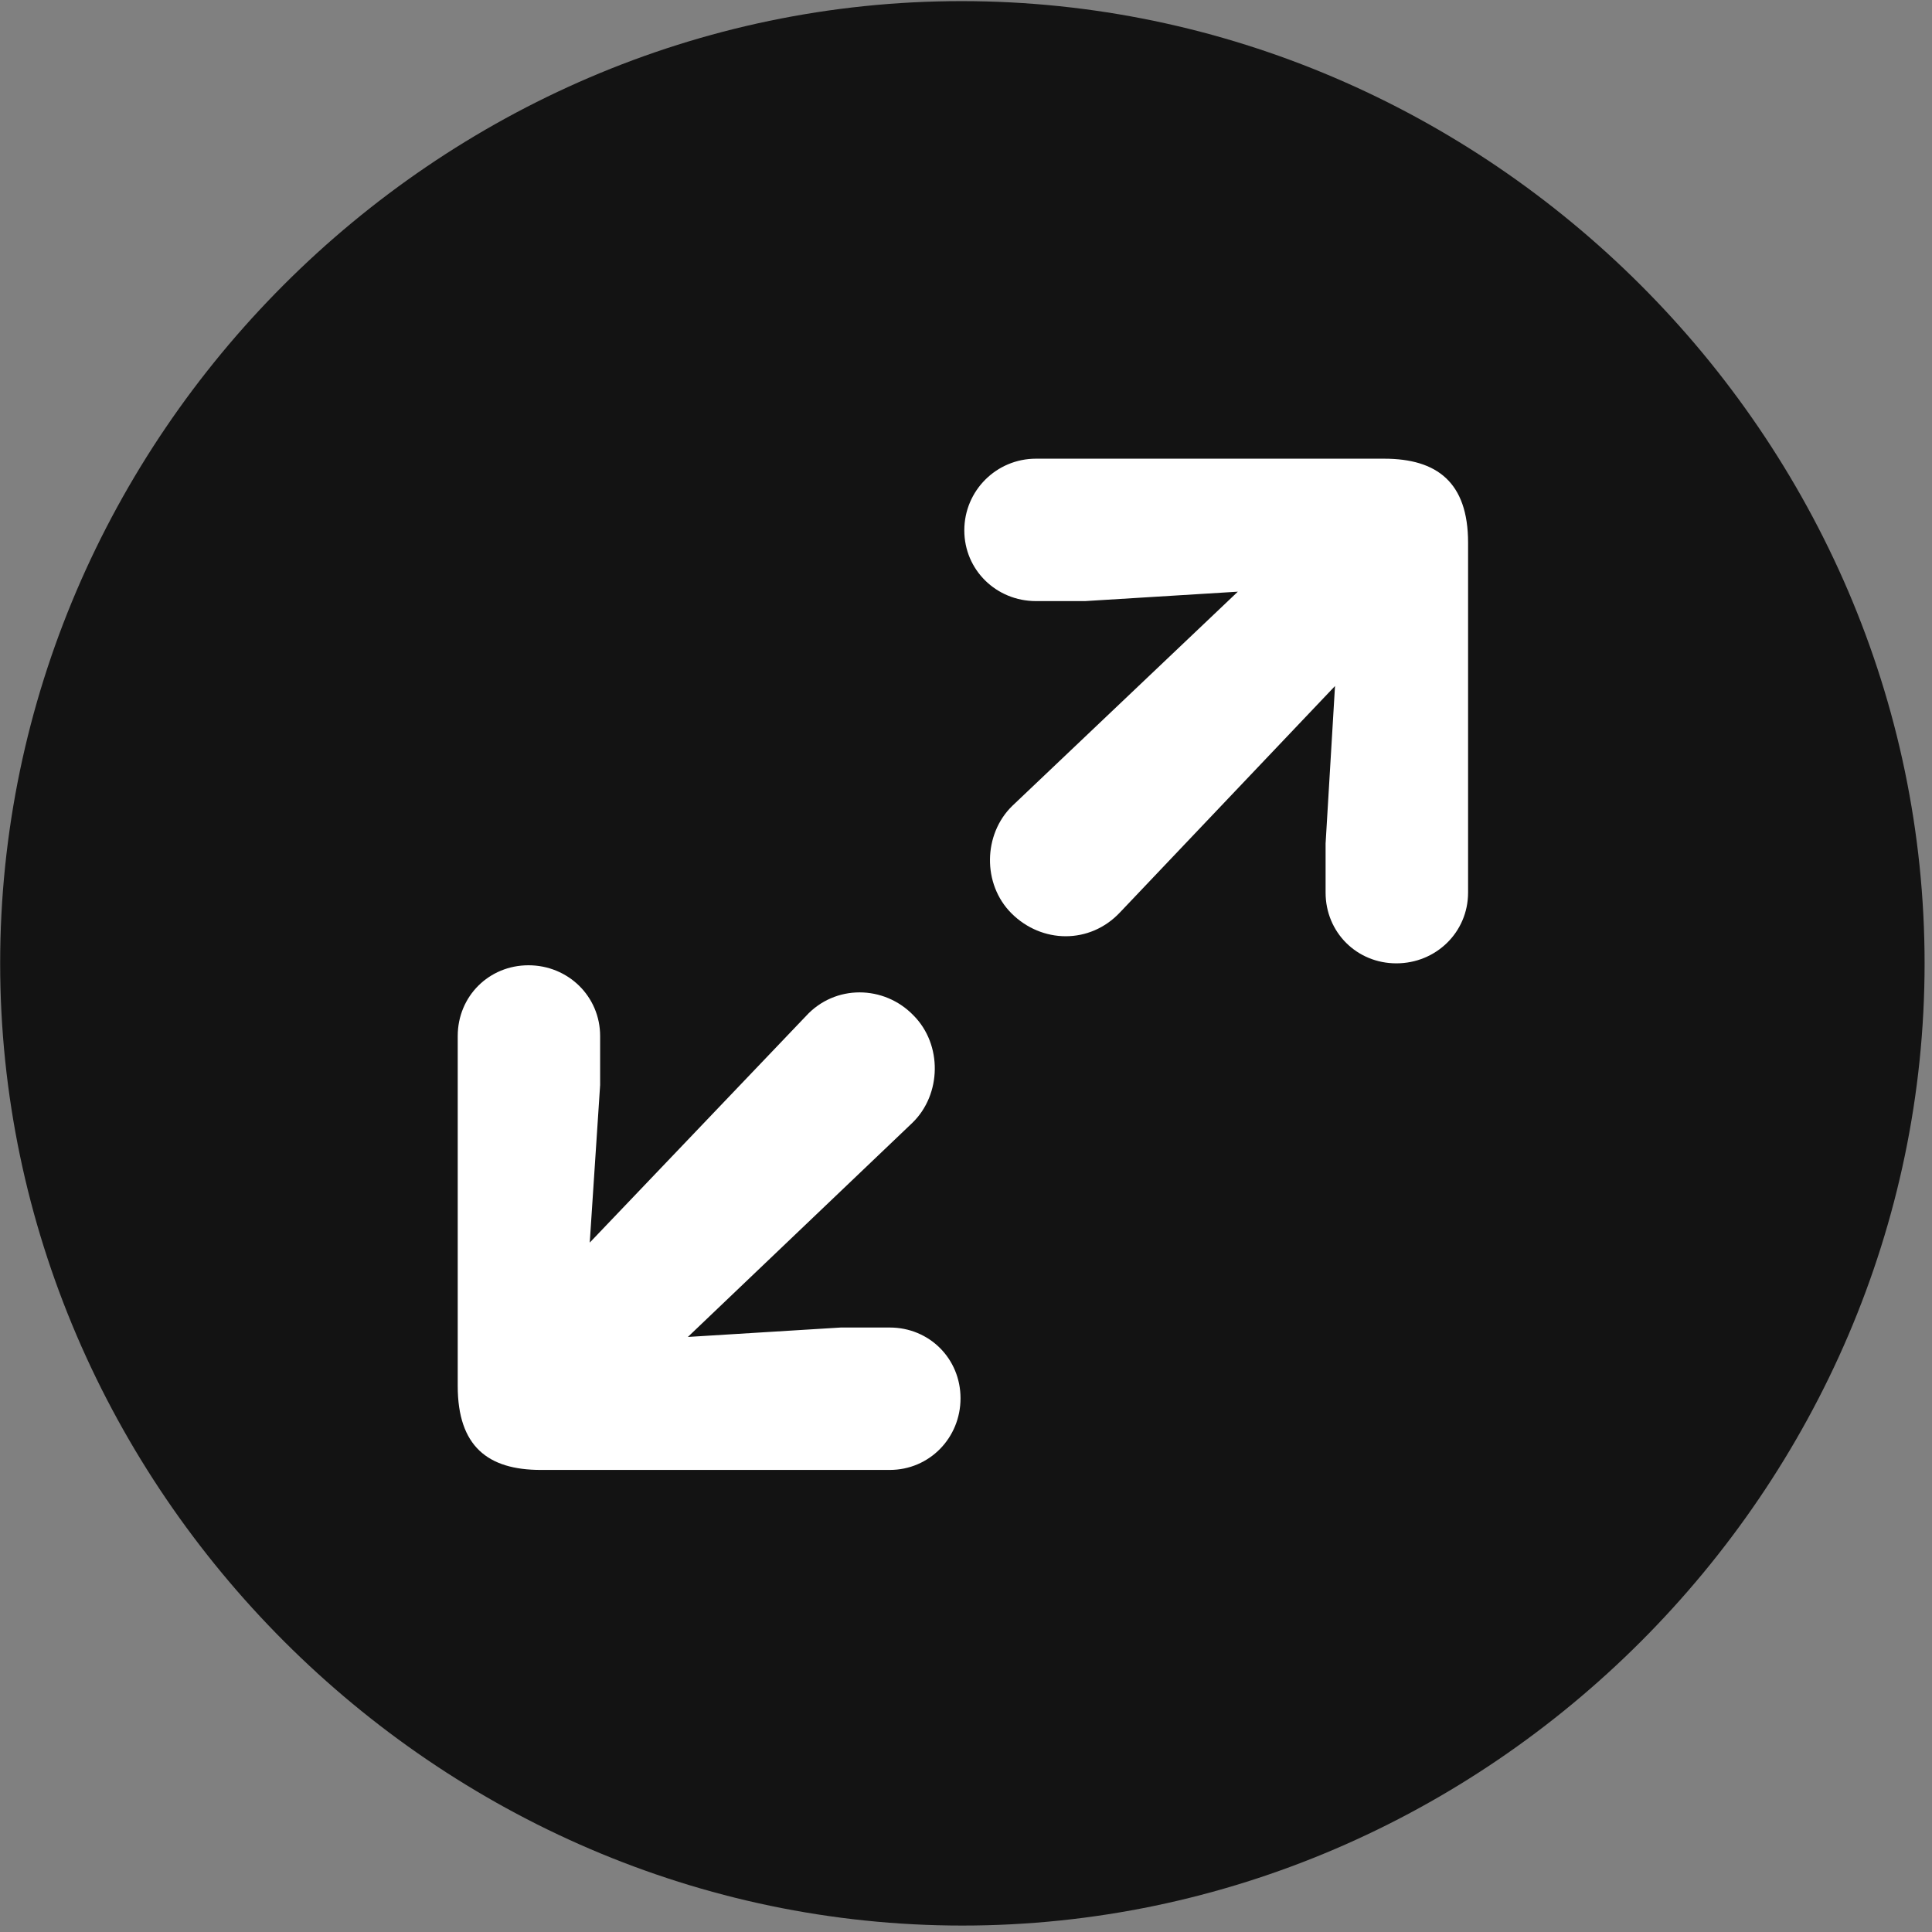 <svg width="24" height="24" viewBox="0 0 24 24" fill="none" xmlns="http://www.w3.org/2000/svg">
<rect x="0" y="0" width="24" height="24" fill="#808080" stroke="none"/>
<g clip-path="url(#clip0_2207_24411)">
<path d="M11.955 23.92C18.494 23.92 23.908 18.495 23.908 11.967C23.908 5.428 18.483 0.014 11.944 0.014C5.416 0.014 0.002 5.428 0.002 11.967C0.002 18.495 5.428 23.92 11.955 23.92Z" fill="black" fill-opacity="0.85"/>
<path d="M17.346 11.967C16.854 11.967 16.467 11.581 16.467 11.088V10.479L16.584 8.522L13.912 11.335C13.537 11.733 12.94 11.721 12.565 11.346C12.201 10.983 12.213 10.362 12.576 10.01L15.377 7.35L13.479 7.467H12.869C12.377 7.467 11.979 7.081 11.979 6.588C11.979 6.096 12.377 5.698 12.869 5.698H17.194C17.85 5.698 18.237 5.991 18.237 6.741V11.088C18.237 11.581 17.838 11.967 17.346 11.967ZM11.053 18.26H6.717C6.061 18.26 5.686 17.967 5.686 17.217V12.87C5.686 12.377 6.073 11.991 6.565 11.991C7.057 11.991 7.455 12.377 7.455 12.87V13.479L7.326 15.436L10.01 12.624C10.373 12.225 10.983 12.237 11.346 12.612C11.709 12.975 11.697 13.596 11.334 13.948L8.545 16.608L10.444 16.491H11.053C11.545 16.491 11.932 16.878 11.932 17.37C11.932 17.862 11.545 18.26 11.053 18.26Z" fill="white"/>
</g>
<defs>
<clipPath id="clip0_2207_24411">
<rect width="23.906" height="23.918" fill="white" transform="translate(0.002 0.014)"/>
</clipPath>
</defs>
</svg>
